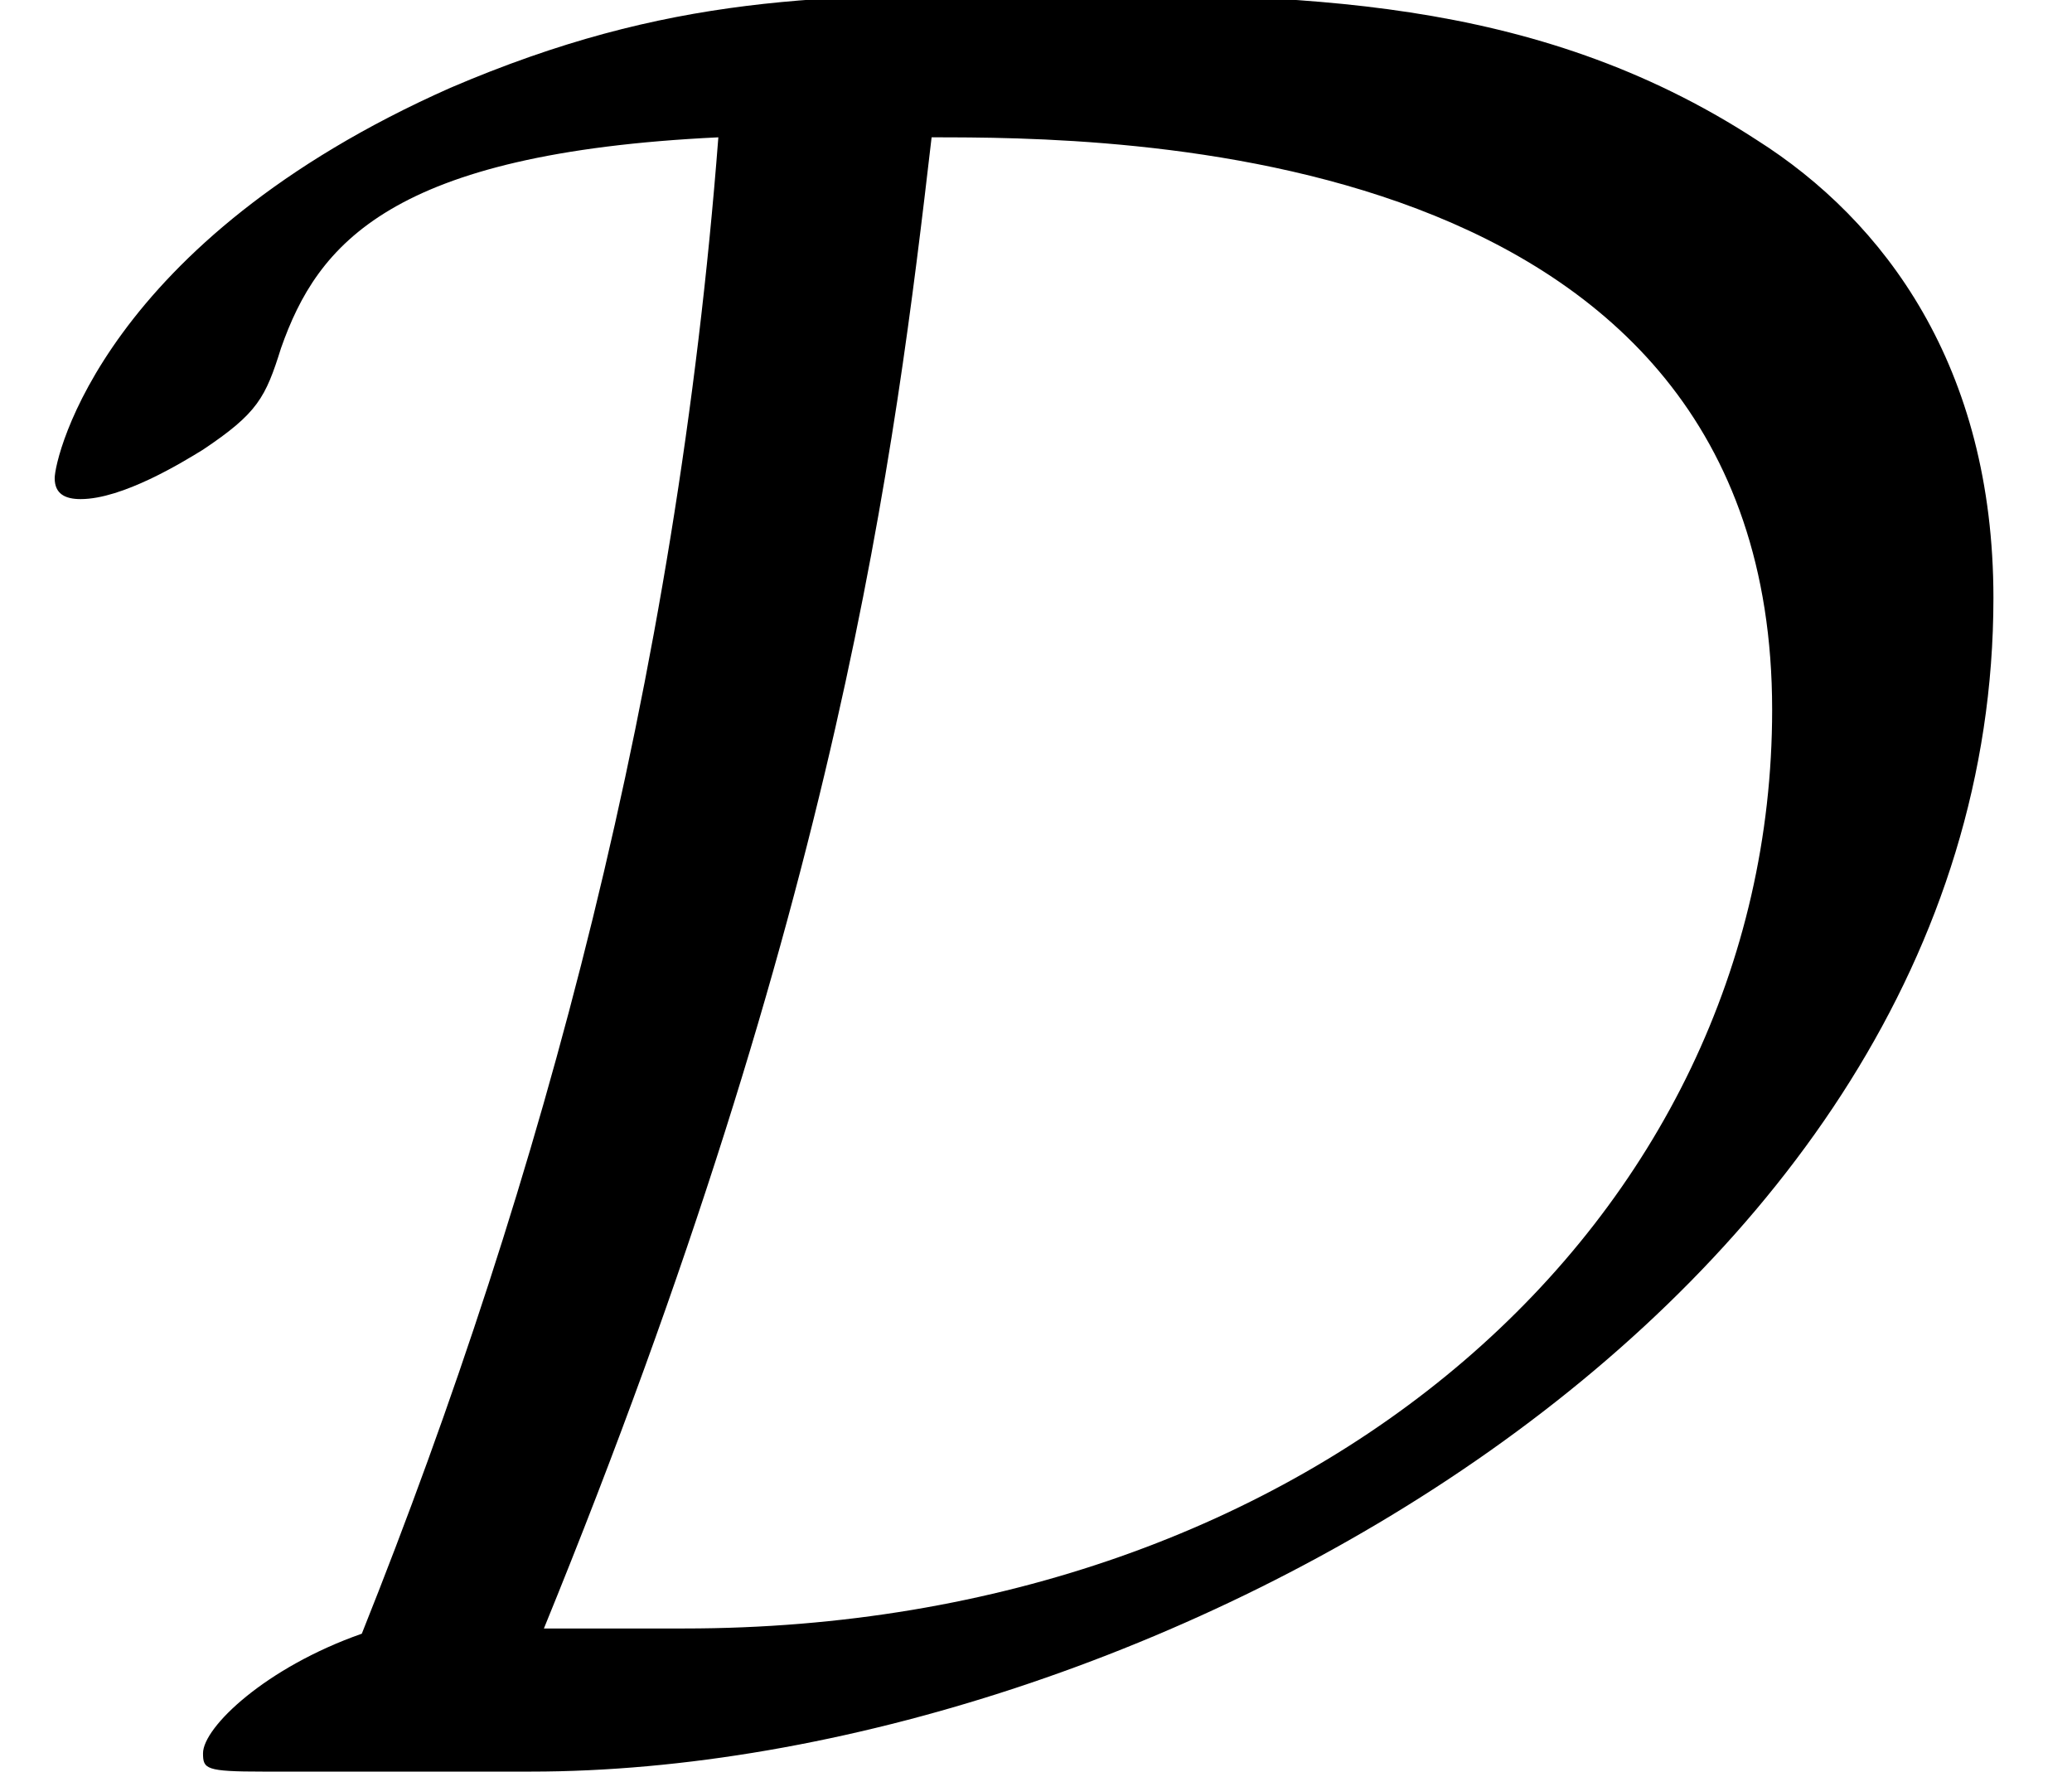 <svg xmlns="http://www.w3.org/2000/svg" xmlns:xlink="http://www.w3.org/1999/xlink" width="14.807" height="12.66" version="1.1" viewBox="17.559 2.46 11.105 9.495"><defs><path id="g0-68" d="M2.845 0C6.095 0 10.684 -2.483 10.684 -6.29C10.684 -7.532 10.098 -8.313 9.415 -8.745C8.215 -9.526 6.932 -9.526 5.607 -9.526C4.407 -9.526 3.585 -9.526 2.413 -9.024C0.558 -8.201 0.293 -7.044 0.293 -6.932C0.293 -6.848 0.349 -6.82 0.432 -6.82C0.656 -6.82 0.976 -7.016 1.088 -7.085C1.381 -7.281 1.423 -7.364 1.506 -7.629C1.702 -8.187 2.092 -8.675 3.85 -8.759C3.626 -5.844 2.915 -3.18 1.939 -0.739C1.423 -0.558 1.088 -0.237 1.088 -0.098C1.088 -0.014 1.102 0 1.409 0H2.845ZM2.915 -0.767C4.505 -4.659 4.798 -7.085 4.993 -8.759C5.928 -8.759 9.498 -8.759 9.498 -5.691C9.498 -2.957 7.044 -0.767 3.668 -0.767H2.915Z"/></defs><g id="page1"><use x="17.559" y="11.955" xlink:href="#g0-68"/></g></svg>